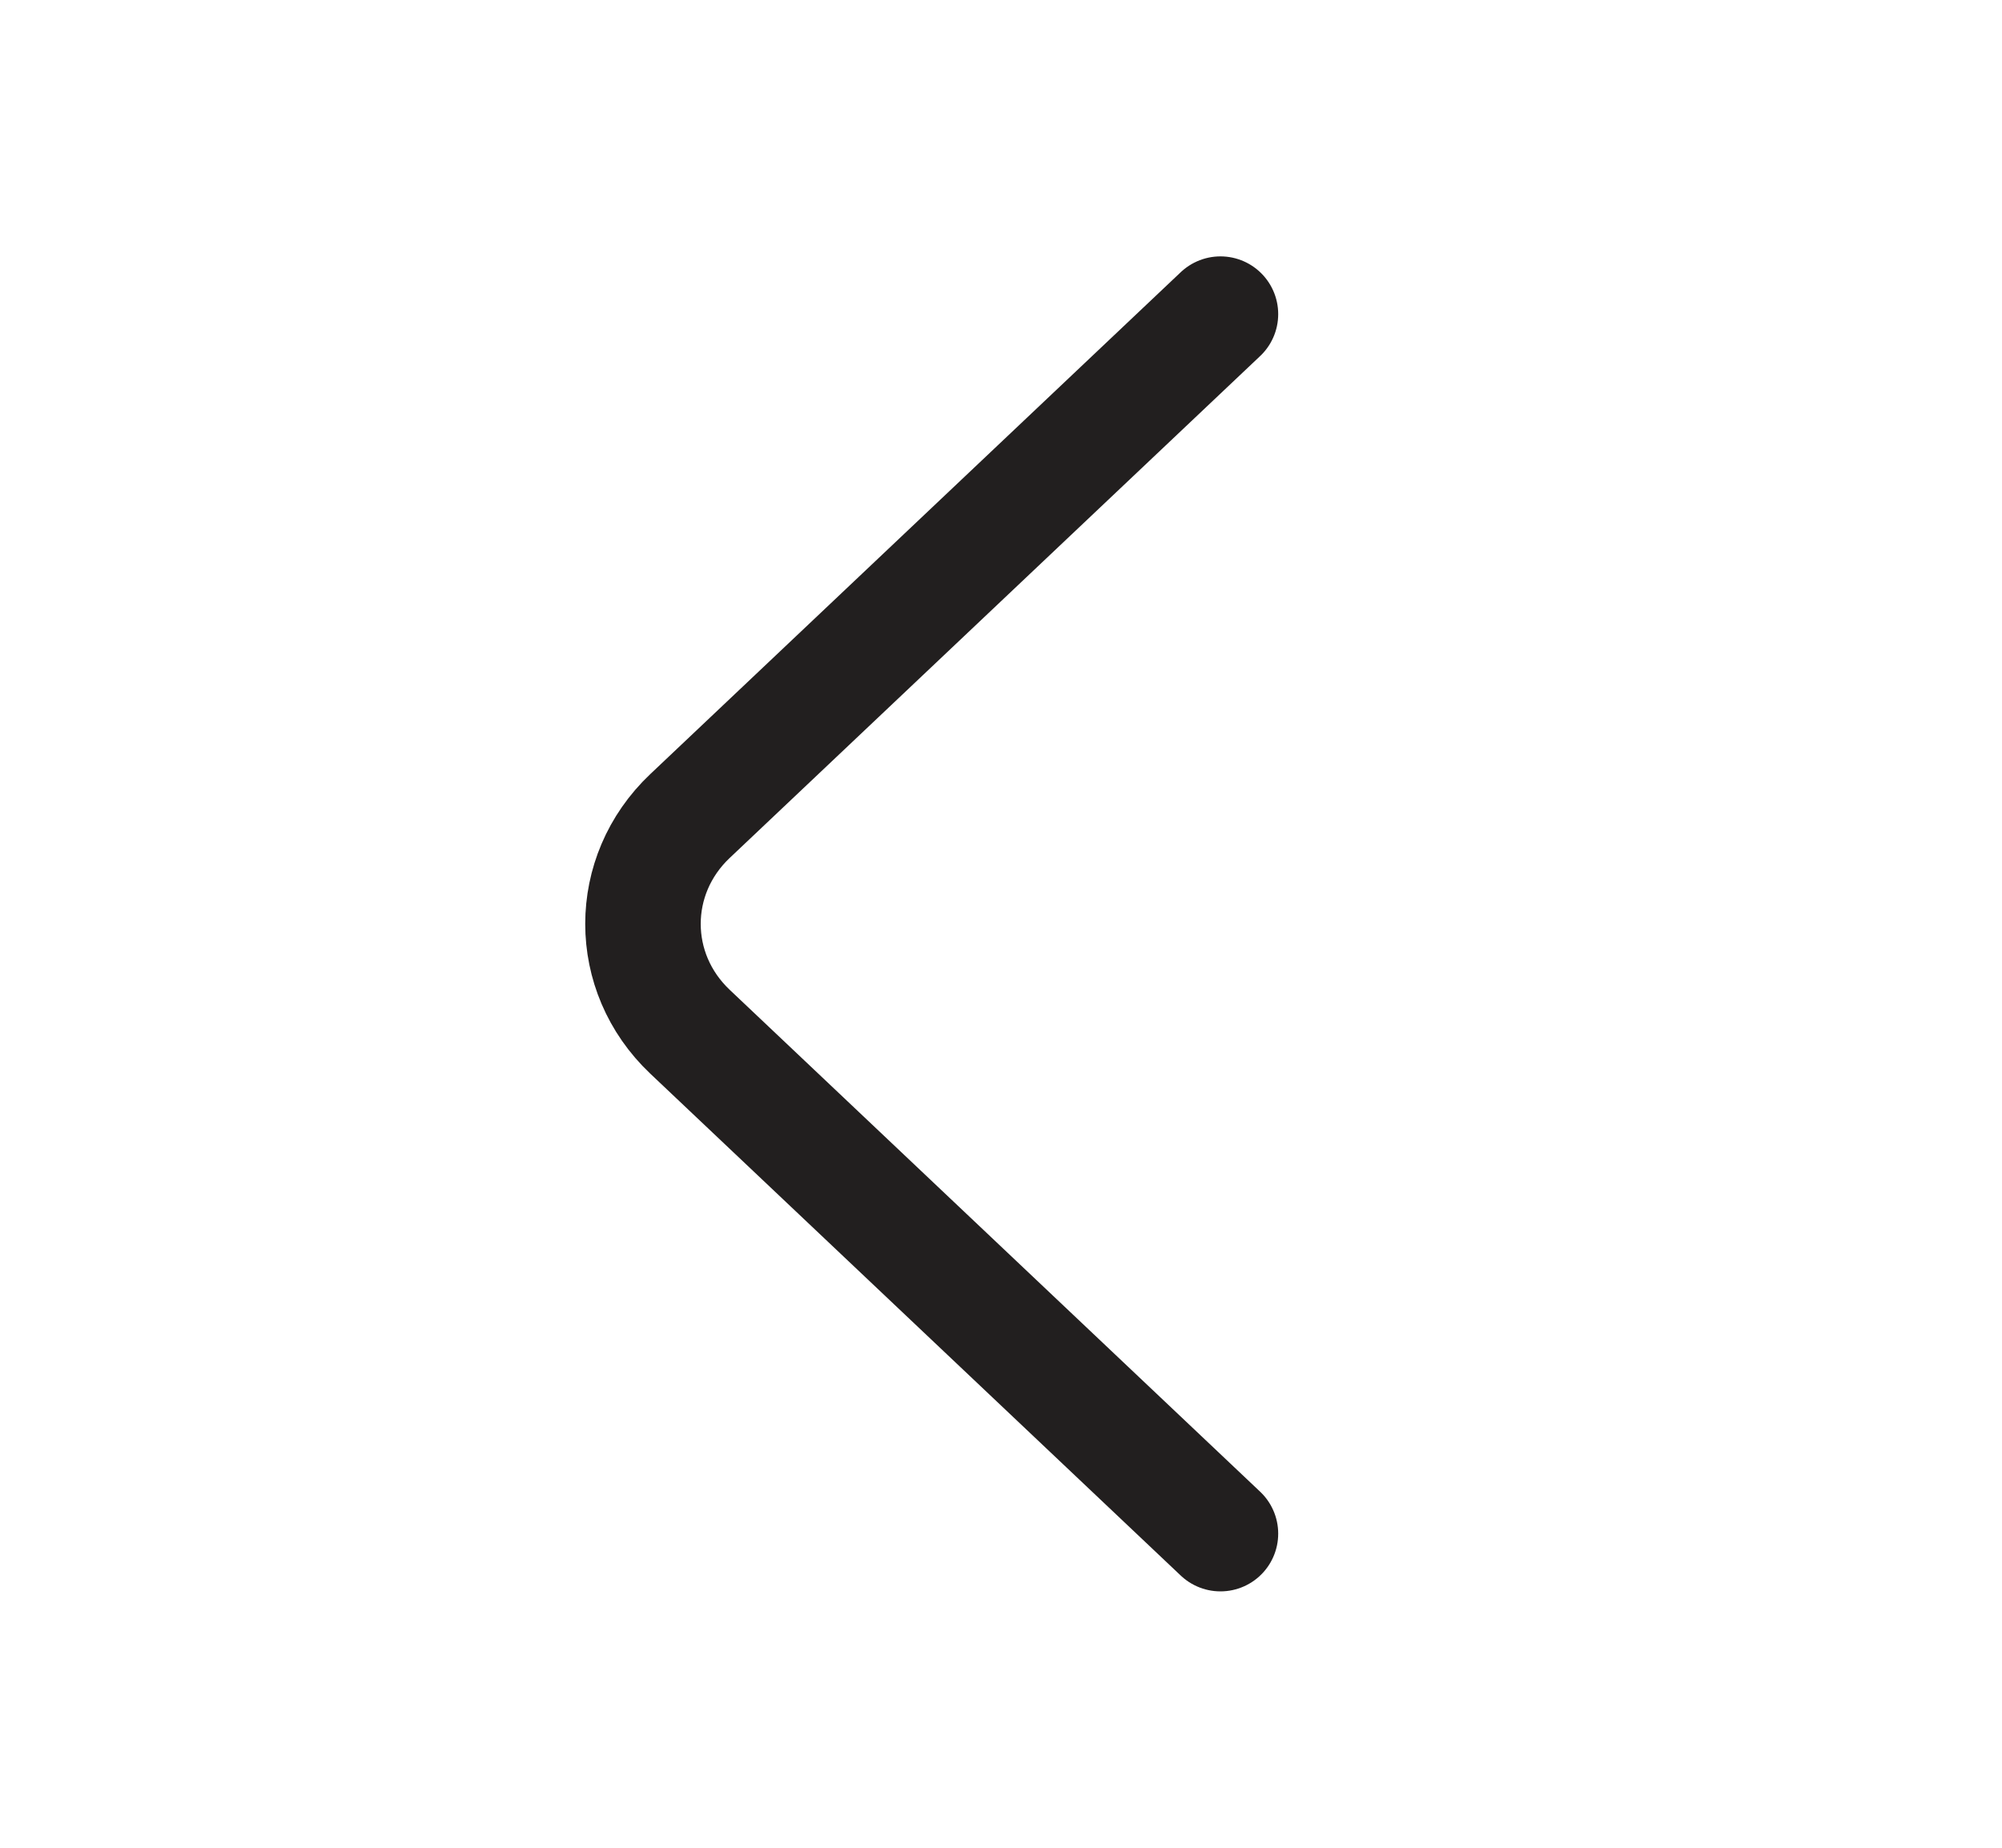 <svg preserveAspectRatio="none" width="100%" height="100%" overflow="visible" style="display: block;" viewBox="0 0 26 24" fill="none" xmlns="http://www.w3.org/2000/svg">
<g id="arrow-left">
<path id="Vector" d="M15.85 19.92L8.96 13.4C8.147 12.63 8.147 11.37 8.96 10.6L15.85 4.08" stroke="#221F1F" stroke-width="1.5" stroke-miterlimit="10" stroke-linecap="round" stroke-linejoin="round"/>
<g id="Vector_2" opacity="0">
</g>
</g>
</svg>
